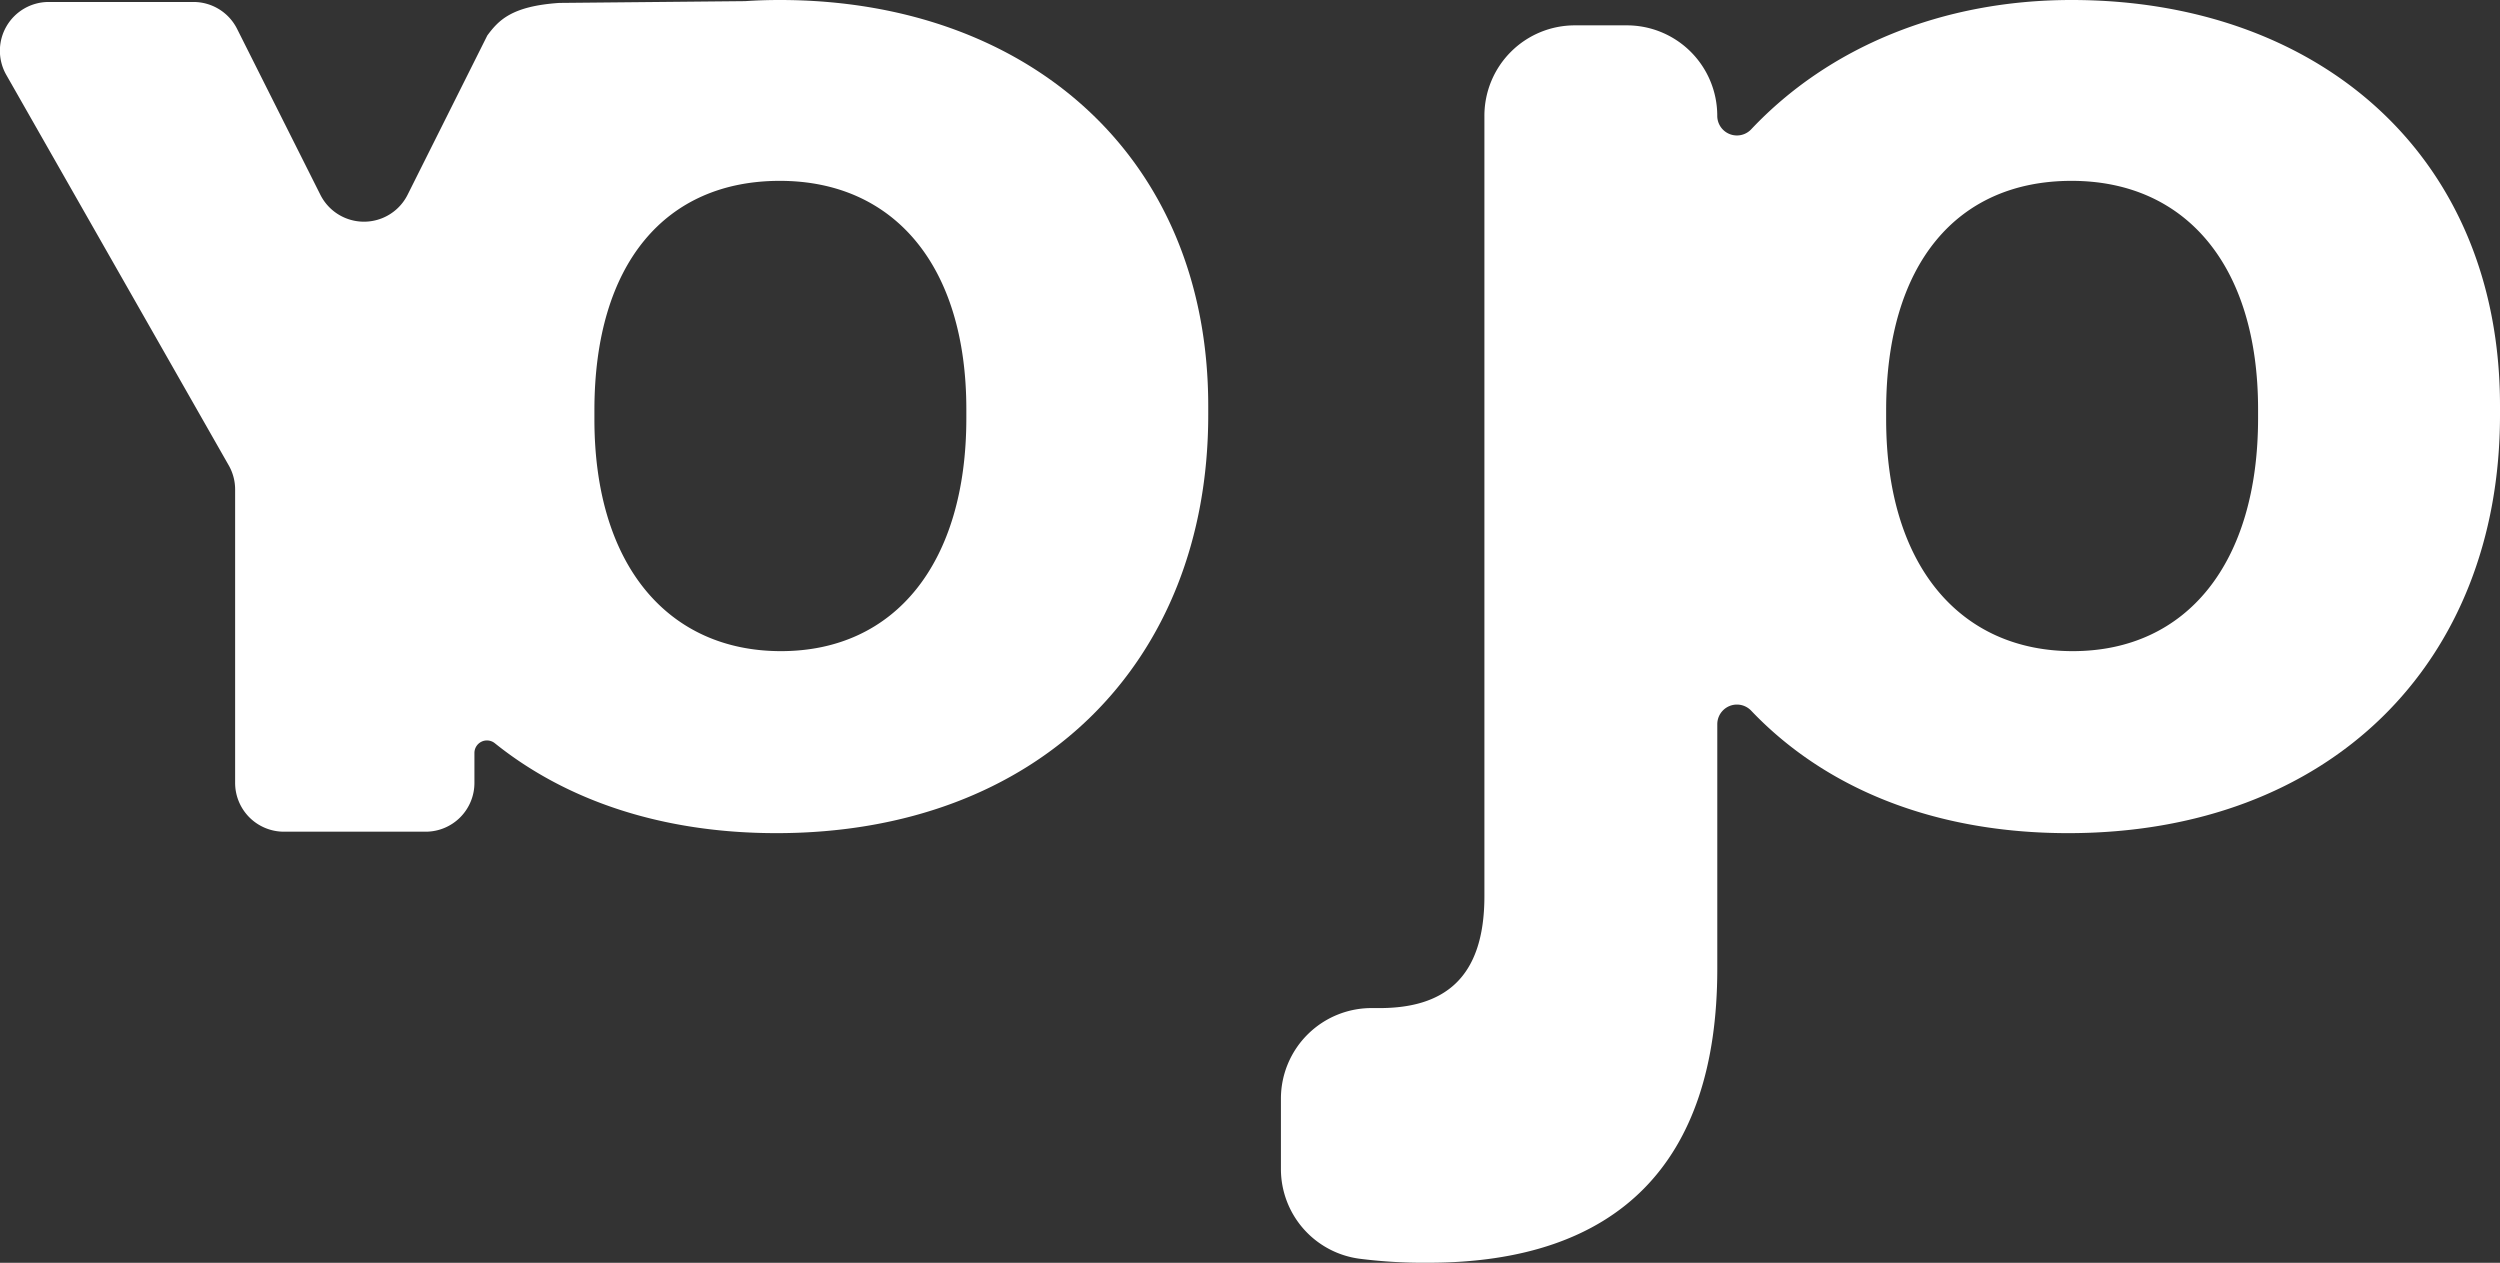 <svg id="Layer_1" data-name="Layer 1" xmlns="http://www.w3.org/2000/svg" viewBox="0 0 846.13 427.39"><rect x="0" y="0" width="846.13" height="427.39" fill="#333333" stroke="none"/><path fill="white" d="M340.84,286.31q-6,0-11.75.39h-.22l-62.64.6c-16.3,1.09-20.6,6-24.35,11l-27,53.95a16.51,16.51,0,0,1-29.5,0l-28.2-56.17a16.51,16.51,0,0,0-14.76-9.1h-49a16.51,16.51,0,0,0-14.35,24.68l75.29,132.16a16.47,16.47,0,0,1,2.16,8.17v99.3a16.52,16.52,0,0,0,16.51,16.51H221a16.51,16.51,0,0,0,16.51-16.51V541.15a4.24,4.24,0,0,1,6.92-3.28c24.12,19.36,56.5,30.42,95.29,30.42,88.38,0,146.15-57.39,146.15-141.57v-3.06C485.84,338.72,424.24,286.31,340.84,286.31ZM404,427.87c0,49-24.11,78.82-62.75,78.82-37.88,0-63.13-28.7-63.13-78.44v-3.06c0-49.74,24.1-77.67,62.75-77.67S404,376.22,404,424.81Z" transform="translate(-76.94 -286.31)"/><path fill="white" d="M778.06,286.31c-43.87,0-82.25,16-108.42,43.76a6.65,6.65,0,0,1-11.49-4.57h0a30.6,30.6,0,0,0-30.6-30.61H609.94a30.6,30.6,0,0,0-30.6,30.61V589.63c0,28.31-14.16,37.87-35.59,37.87h-2.1a30.66,30.66,0,0,0-31.18,30.6V682A30.63,30.63,0,0,0,537,712.32a172.07,172.07,0,0,0,23.21,1.37c64.28,0,97.95-33.67,97.95-99.47V531.43a6.65,6.65,0,0,1,11.43-4.63c24.88,26.16,61.66,41.49,107.33,41.49,88.38,0,146.15-57.39,146.15-141.57v-3.06C923.06,338.72,861.46,286.31,778.06,286.31Zm63.13,141.56c0,49-24.11,78.82-62.75,78.82-37.88,0-63.13-28.7-63.13-78.44v-3.06c0-49.74,24.1-77.67,62.75-77.67s63.13,28.7,63.13,77.29Z" transform="translate(-76.94 -286.31)"/></svg>
